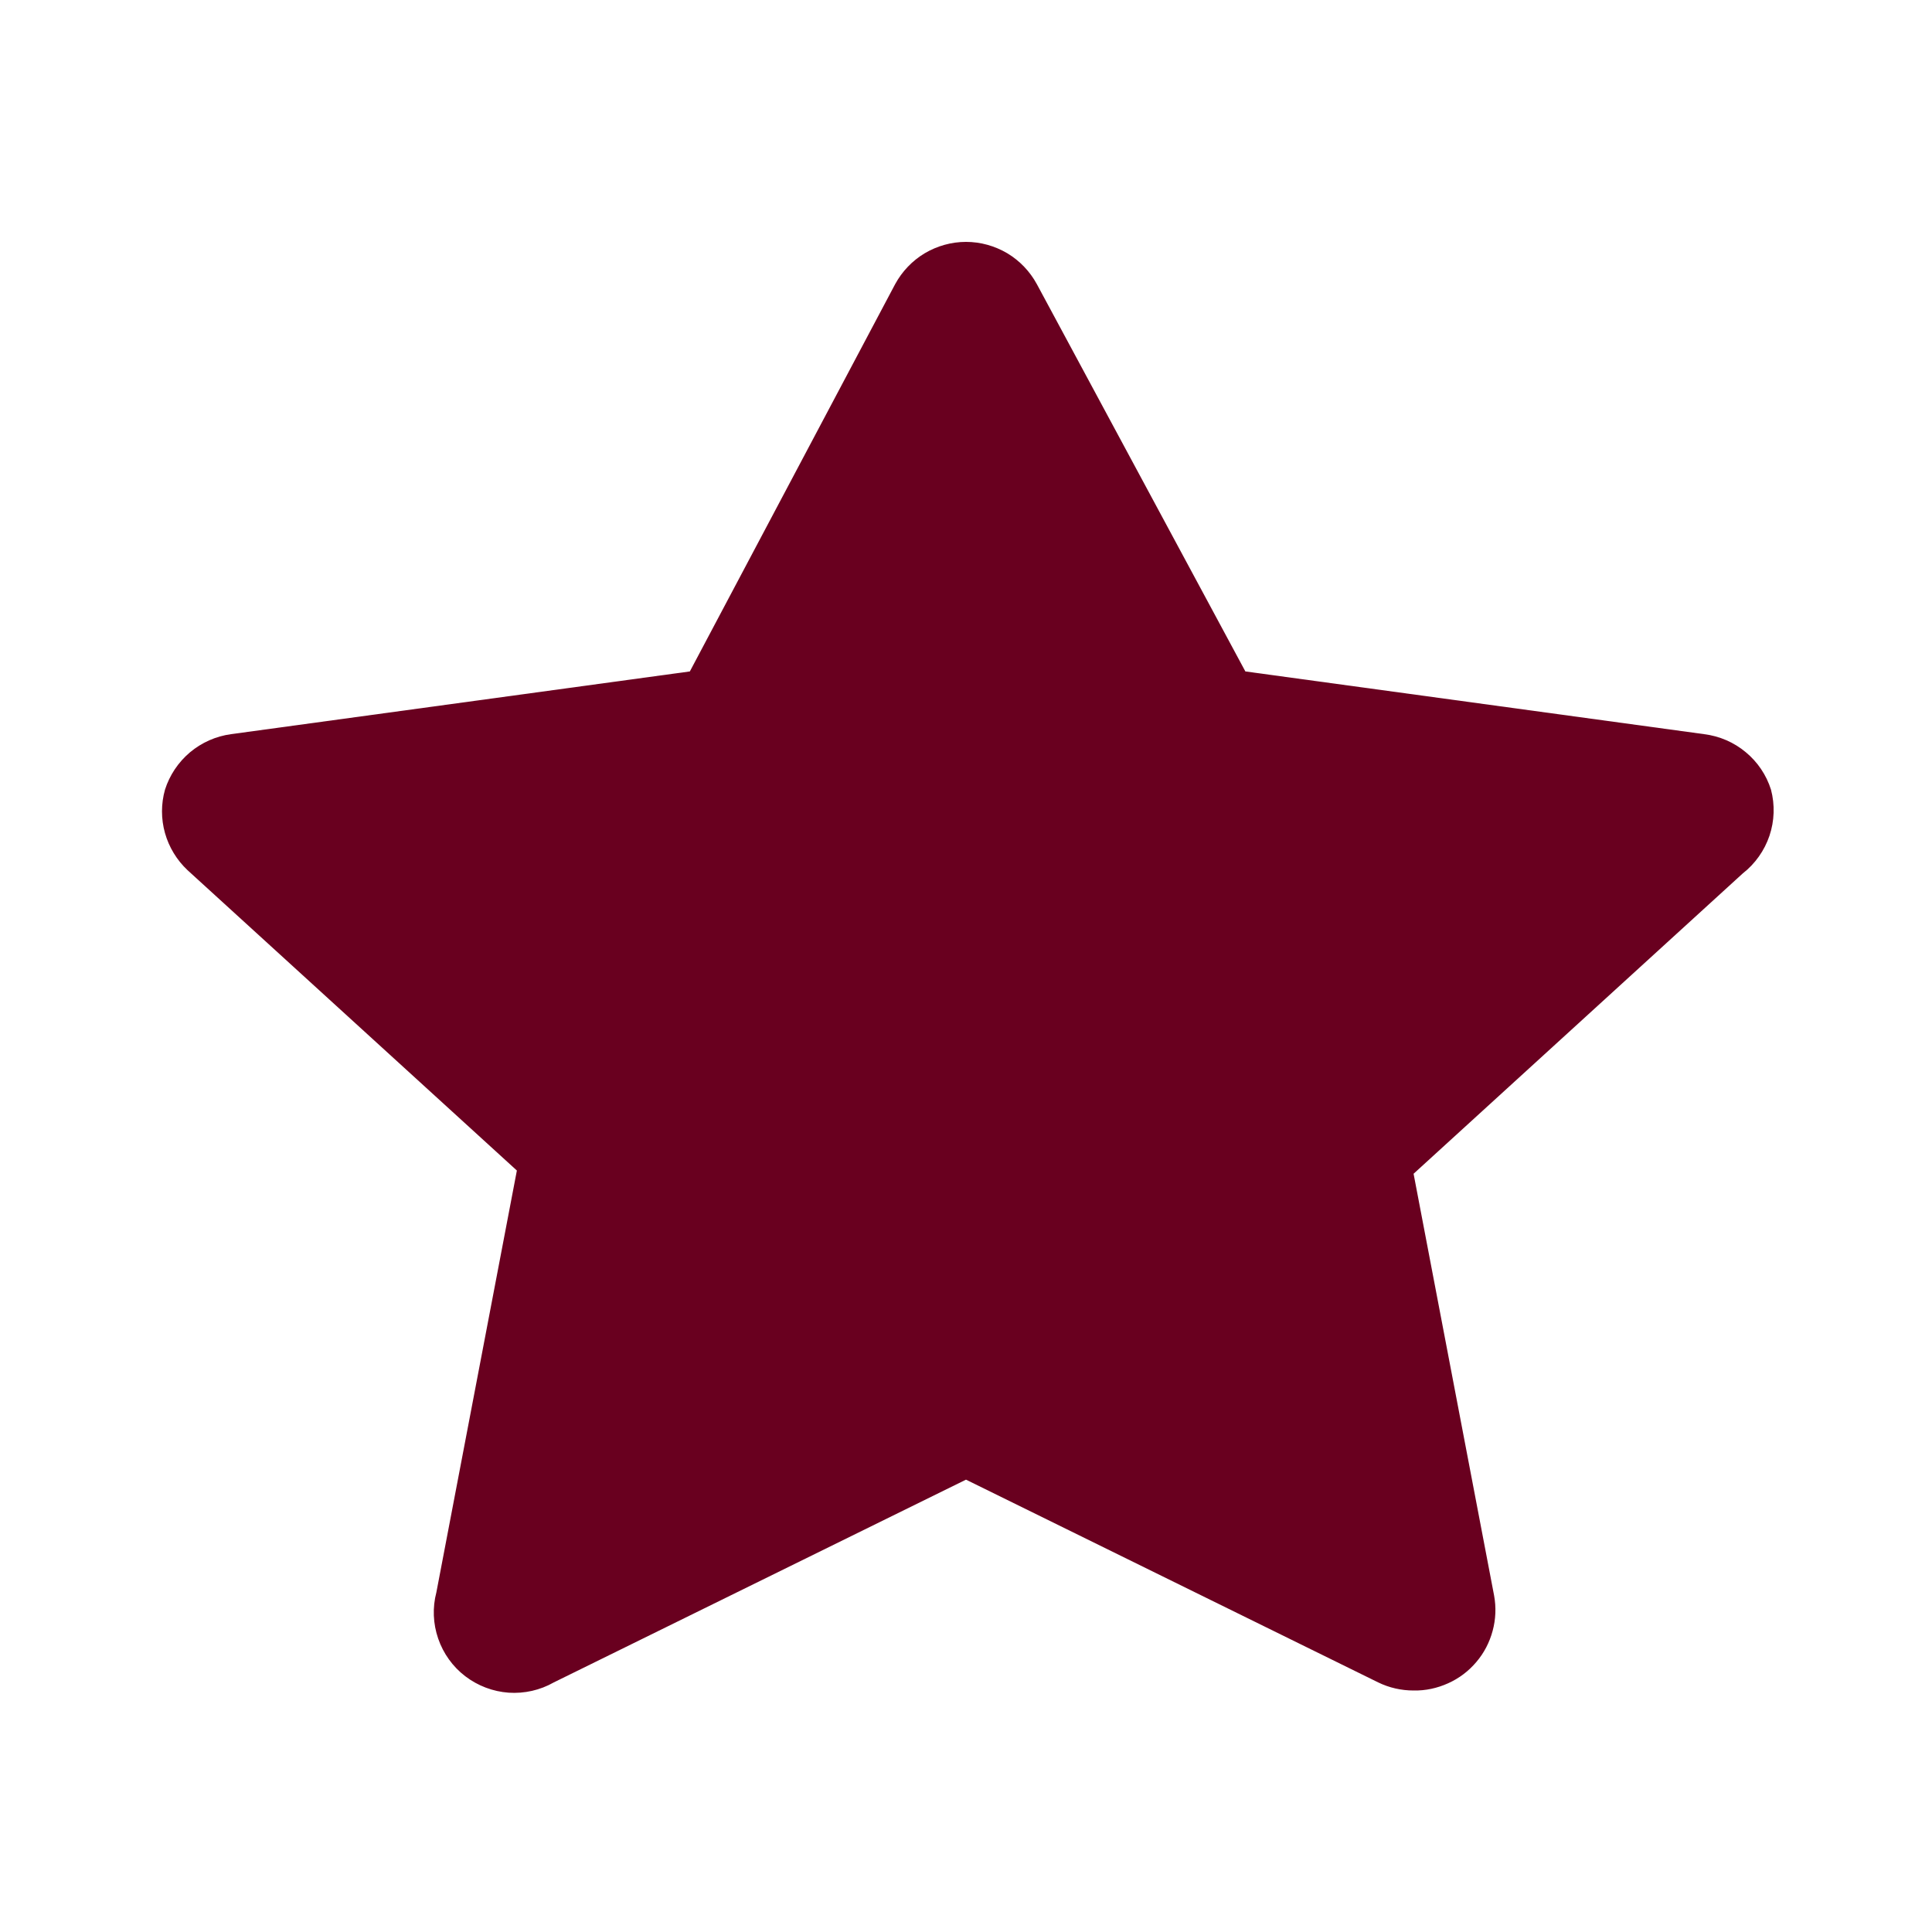<svg width="15" height="15" viewBox="0 0 15 15" fill="none" xmlns="http://www.w3.org/2000/svg">
<path d="M13.75 6.131C13.714 6.017 13.646 5.916 13.554 5.84C13.462 5.763 13.35 5.715 13.231 5.7L9.669 5.213L8.05 2.206C7.996 2.107 7.917 2.024 7.82 1.966C7.723 1.909 7.613 1.878 7.5 1.878C7.387 1.878 7.277 1.909 7.18 1.966C7.083 2.024 7.004 2.107 6.95 2.206L5.356 5.213L1.794 5.7C1.676 5.716 1.566 5.765 1.475 5.841C1.384 5.918 1.317 6.018 1.281 6.131C1.25 6.241 1.25 6.358 1.281 6.468C1.312 6.578 1.373 6.678 1.456 6.756L4.013 9.088L3.388 12.363C3.357 12.481 3.362 12.606 3.402 12.722C3.442 12.838 3.515 12.94 3.612 13.014C3.71 13.089 3.827 13.133 3.949 13.142C4.071 13.15 4.193 13.123 4.3 13.062L7.5 11.488L10.7 13.062C10.786 13.104 10.88 13.125 10.975 13.125C11.068 13.127 11.159 13.107 11.243 13.069C11.328 13.031 11.402 12.975 11.462 12.904C11.522 12.834 11.565 12.751 11.589 12.661C11.613 12.572 11.617 12.479 11.6 12.387L10.975 9.113L13.531 6.781C13.627 6.706 13.699 6.604 13.738 6.489C13.777 6.373 13.781 6.249 13.75 6.131Z" fill="#69001F"/>
</svg>
